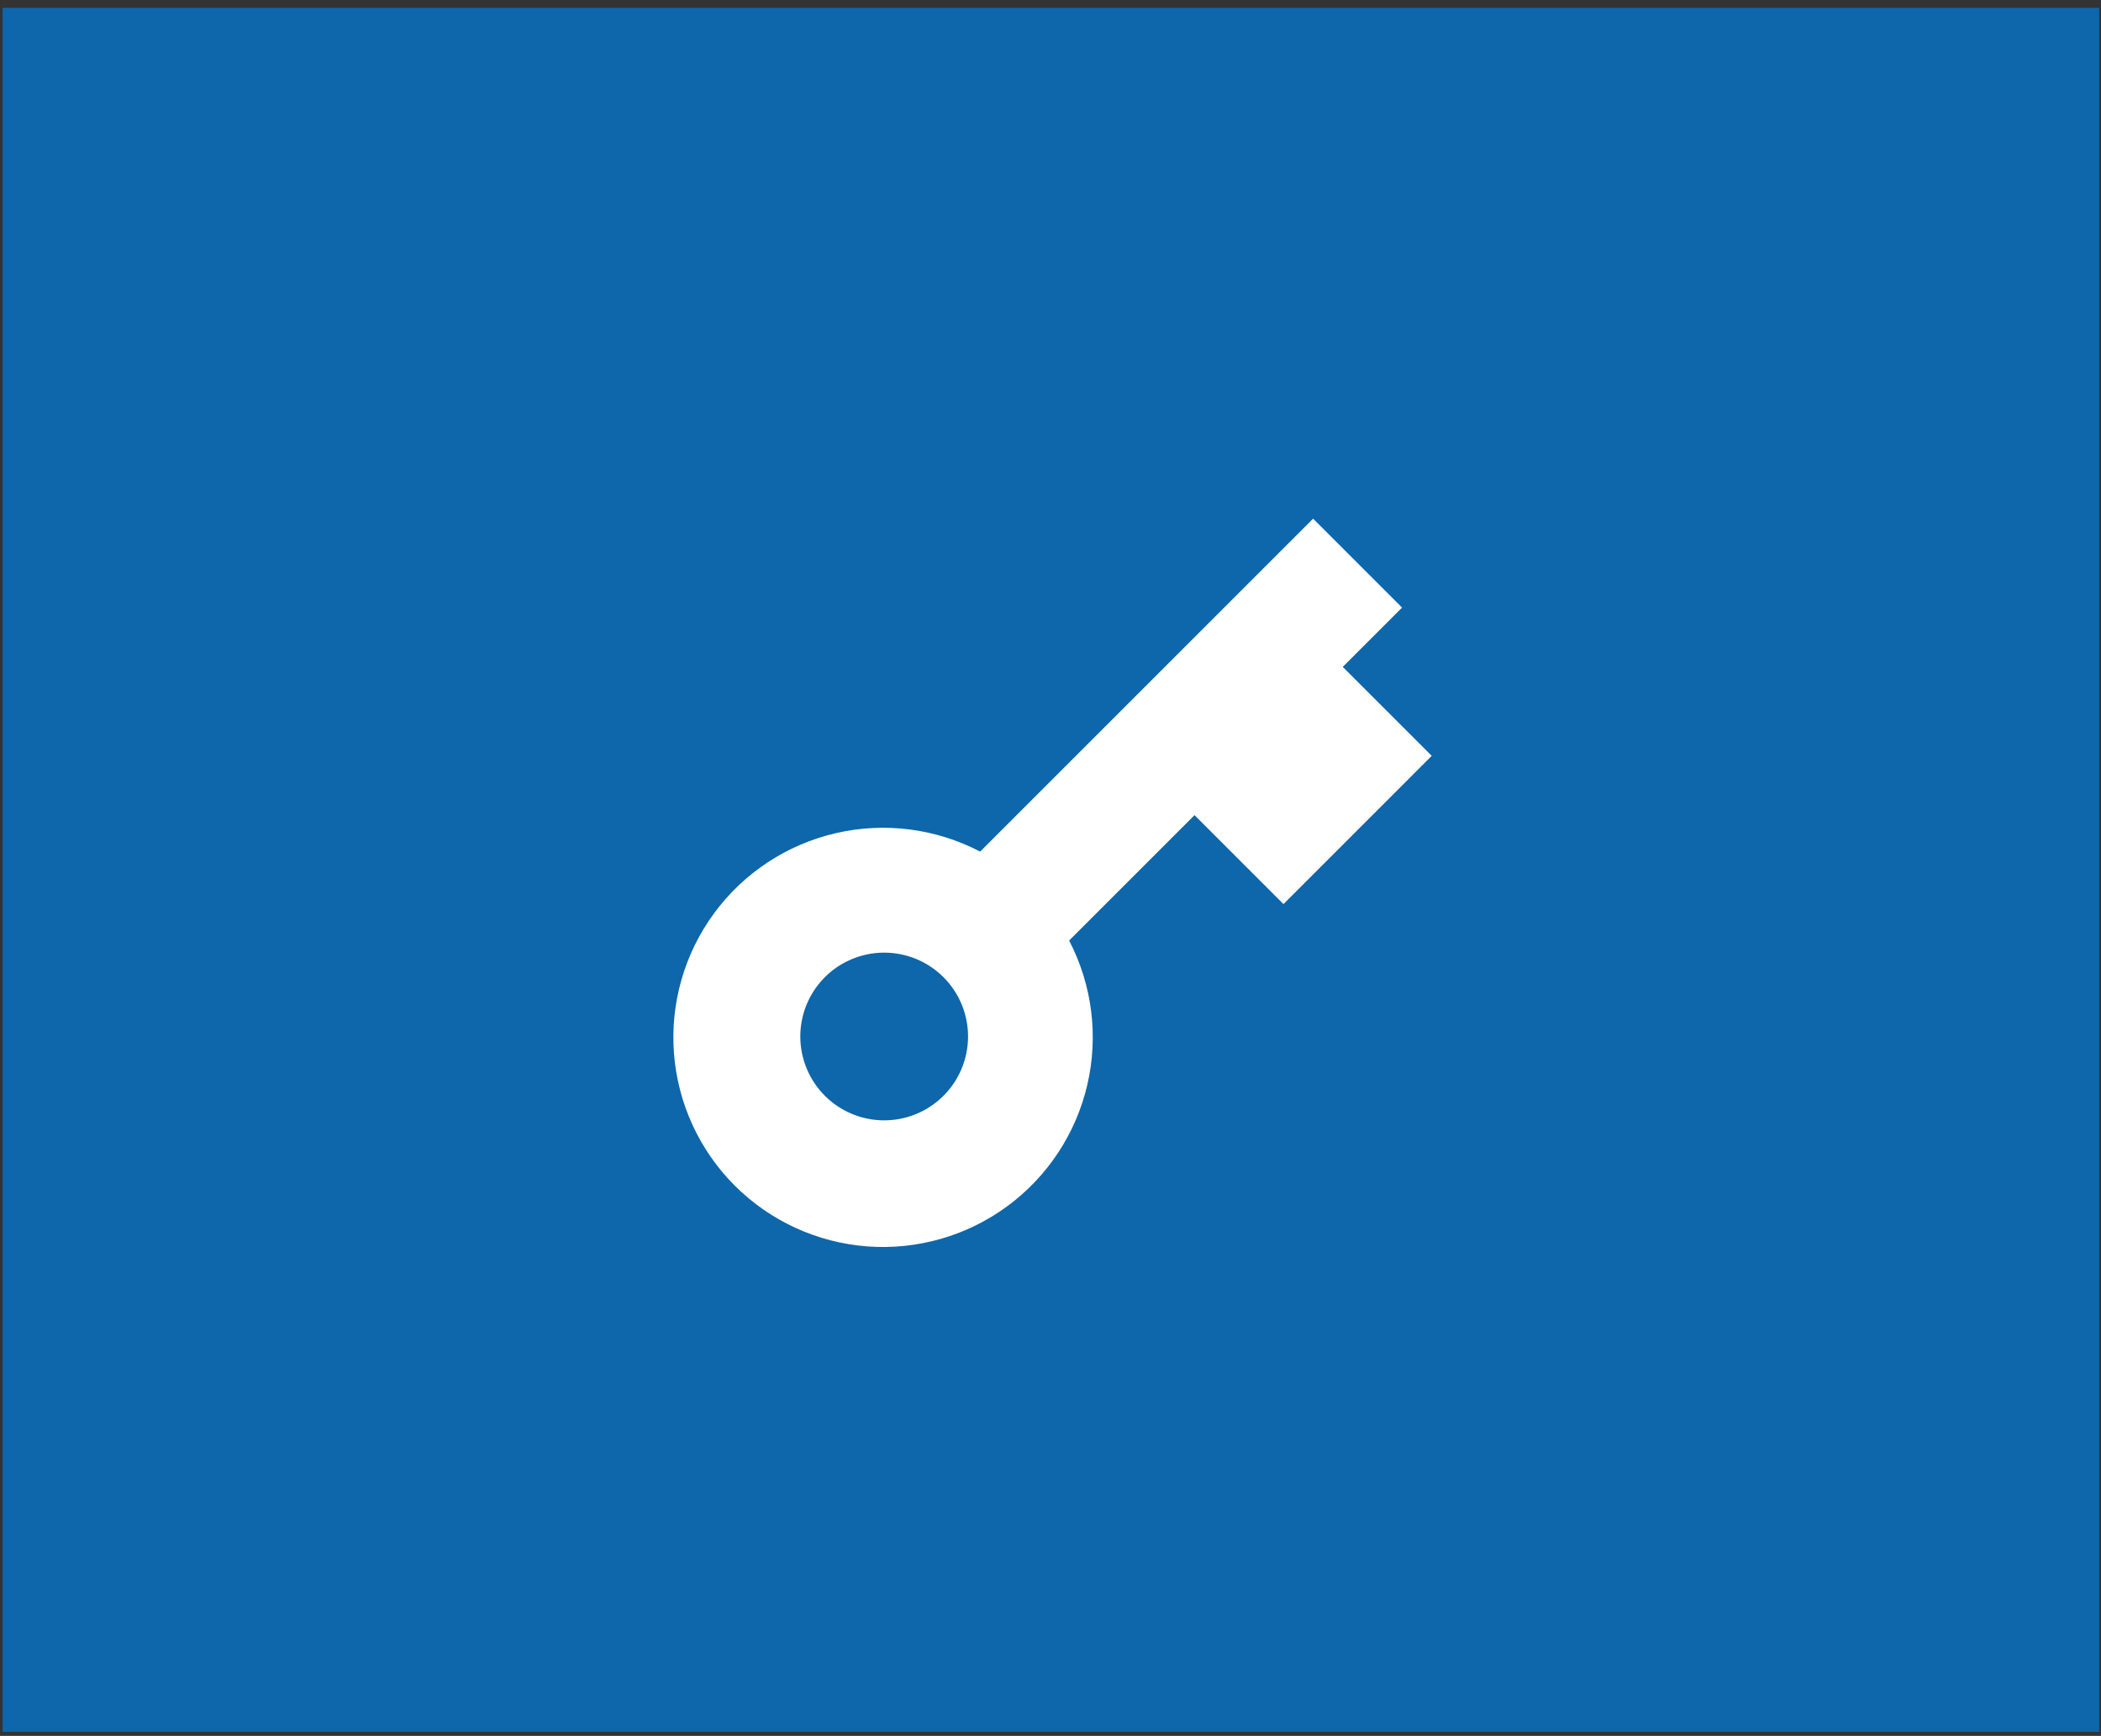 <svg width="167" height="138" viewBox="0 0 167 138" fill="none" xmlns="http://www.w3.org/2000/svg">
<rect x="0" y="0" width="167" height="138" fill="#333333" stroke="none"/>
<g clip-path="url(#clip0_127_33808)">
<rect x="0.207" y="0.622" width="166.649" height="137.051" fill="#0D67AA"/>
<g clip-path="url(#clip1_127_33808)">
<path d="M77.908 67.701L104.374 41.234L111.444 48.304L106.731 53.018L113.801 60.088L102.018 71.874L94.948 64.804L84.981 74.771C86.816 78.302 87.328 82.373 86.424 86.248C85.52 90.124 83.26 93.548 80.052 95.902C76.843 98.257 72.899 99.386 68.931 99.086C64.963 98.787 61.233 97.077 58.414 94.268C55.595 91.453 53.877 87.721 53.572 83.748C53.267 79.776 54.396 75.826 56.753 72.613C59.11 69.401 62.539 67.14 66.42 66.238C70.301 65.337 74.376 65.856 77.908 67.701ZM74.911 87.194C75.548 86.579 76.056 85.844 76.405 85.03C76.754 84.217 76.938 83.342 76.946 82.457C76.954 81.572 76.785 80.694 76.45 79.875C76.115 79.055 75.62 78.311 74.994 77.685C74.368 77.059 73.624 76.564 72.804 76.229C71.985 75.894 71.107 75.725 70.222 75.733C69.337 75.74 68.462 75.924 67.648 76.274C66.835 76.623 66.099 77.131 65.484 77.768C64.27 79.025 63.598 80.709 63.613 82.457C63.629 84.205 64.33 85.877 65.566 87.113C66.802 88.349 68.474 89.05 70.222 89.066C71.97 89.081 73.654 88.409 74.911 87.194Z" fill="white"/>
</g>
</g>
<defs>
<clipPath id="clip0_127_33808">
<rect width="166.649" height="137.051" fill="white" transform="translate(0.207 0.622)"/>
</clipPath>
<clipPath id="clip1_127_33808">
<rect width="80" height="80" fill="white" transform="translate(43.531 29.148)"/>
</clipPath>
</defs>
</svg>

